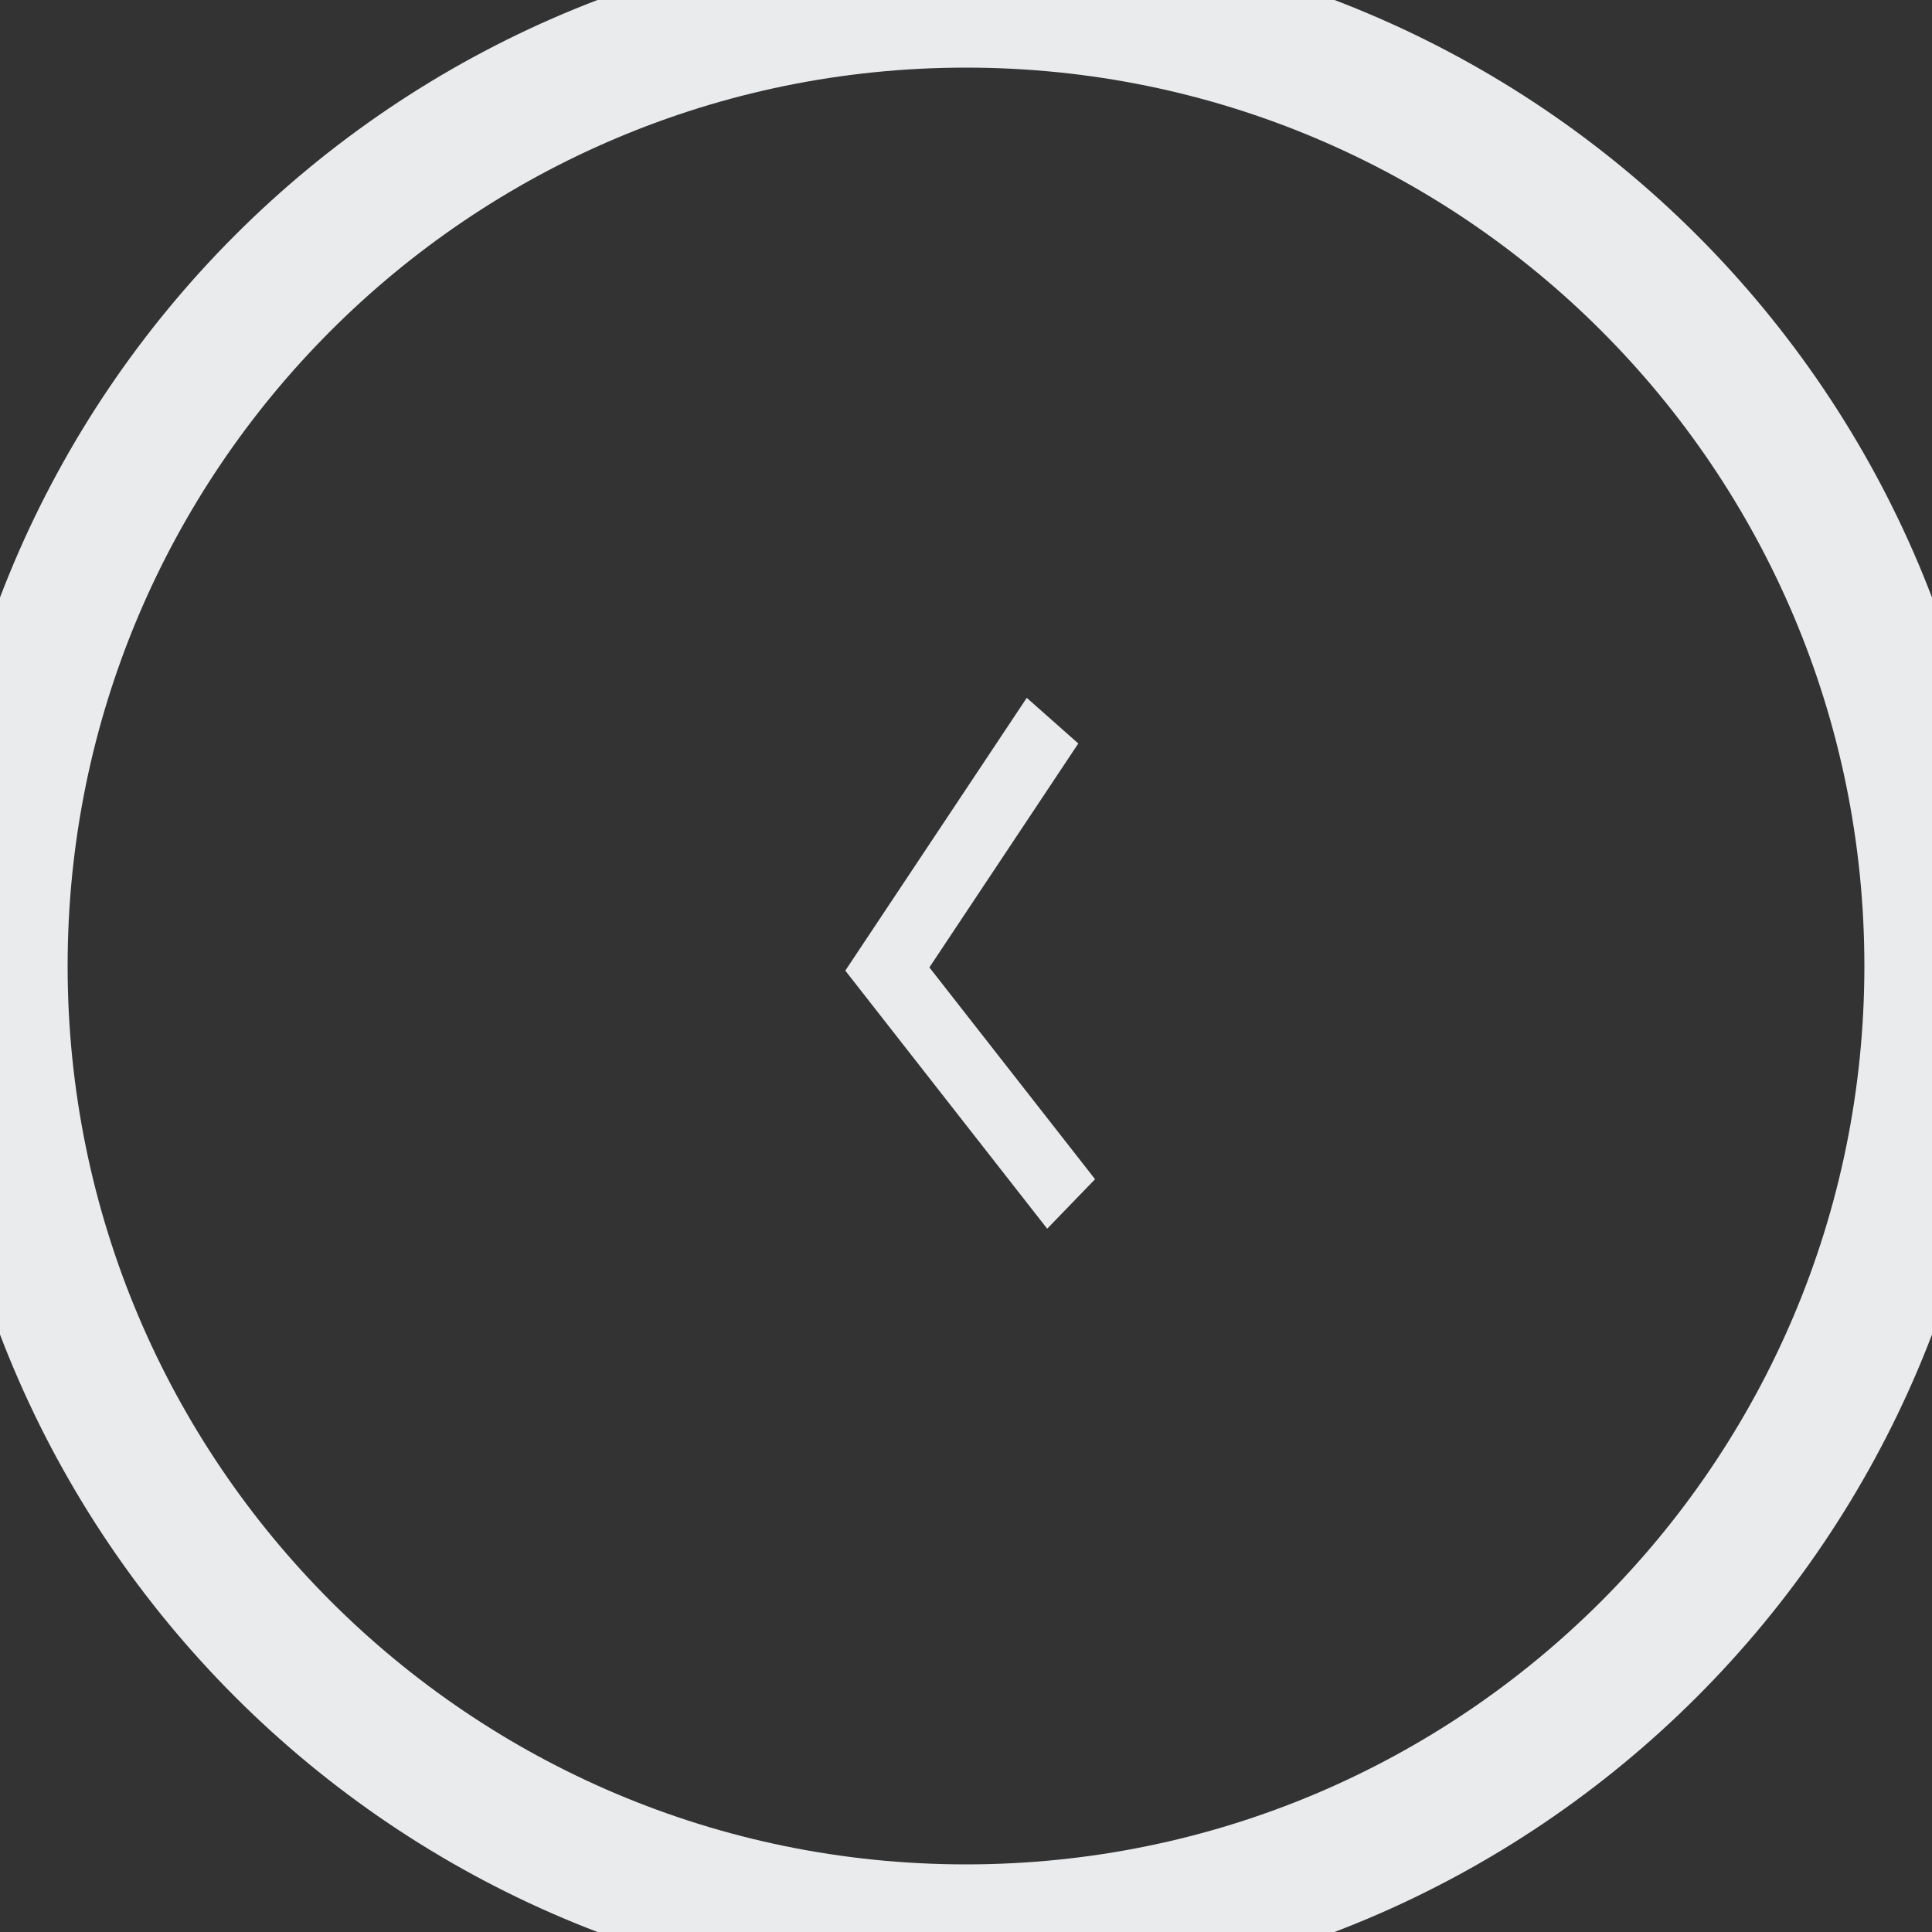 <svg width="40" height="40" fill="none" xmlns="http://www.w3.org/2000/svg"><rect width="100%" height="100%" fill="#333333" stroke="none"/><path d="M22.325 15.393l-3.083 4.636 3.43 4.385-.991 1.025-4.18-5.343 3.757-5.648 1.067.945zM1.4 20C1.4 9.727 9.727 1.4 20 1.4v-2.8C8.181-1.4-1.4 8.181-1.4 20h2.8zM20 38.6C9.727 38.6 1.4 30.272 1.4 20h-2.8c0 11.819 9.581 21.4 21.4 21.4v-2.8zM38.6 20c0 10.273-8.328 18.6-18.6 18.6v2.8c11.819 0 21.4-9.581 21.4-21.4h-2.8zm2.8 0C41.4 8.181 31.819-1.4 20-1.4v2.8c10.273 0 18.6 8.327 18.6 18.6h2.8z" fill="#EAEBEC"/></svg>